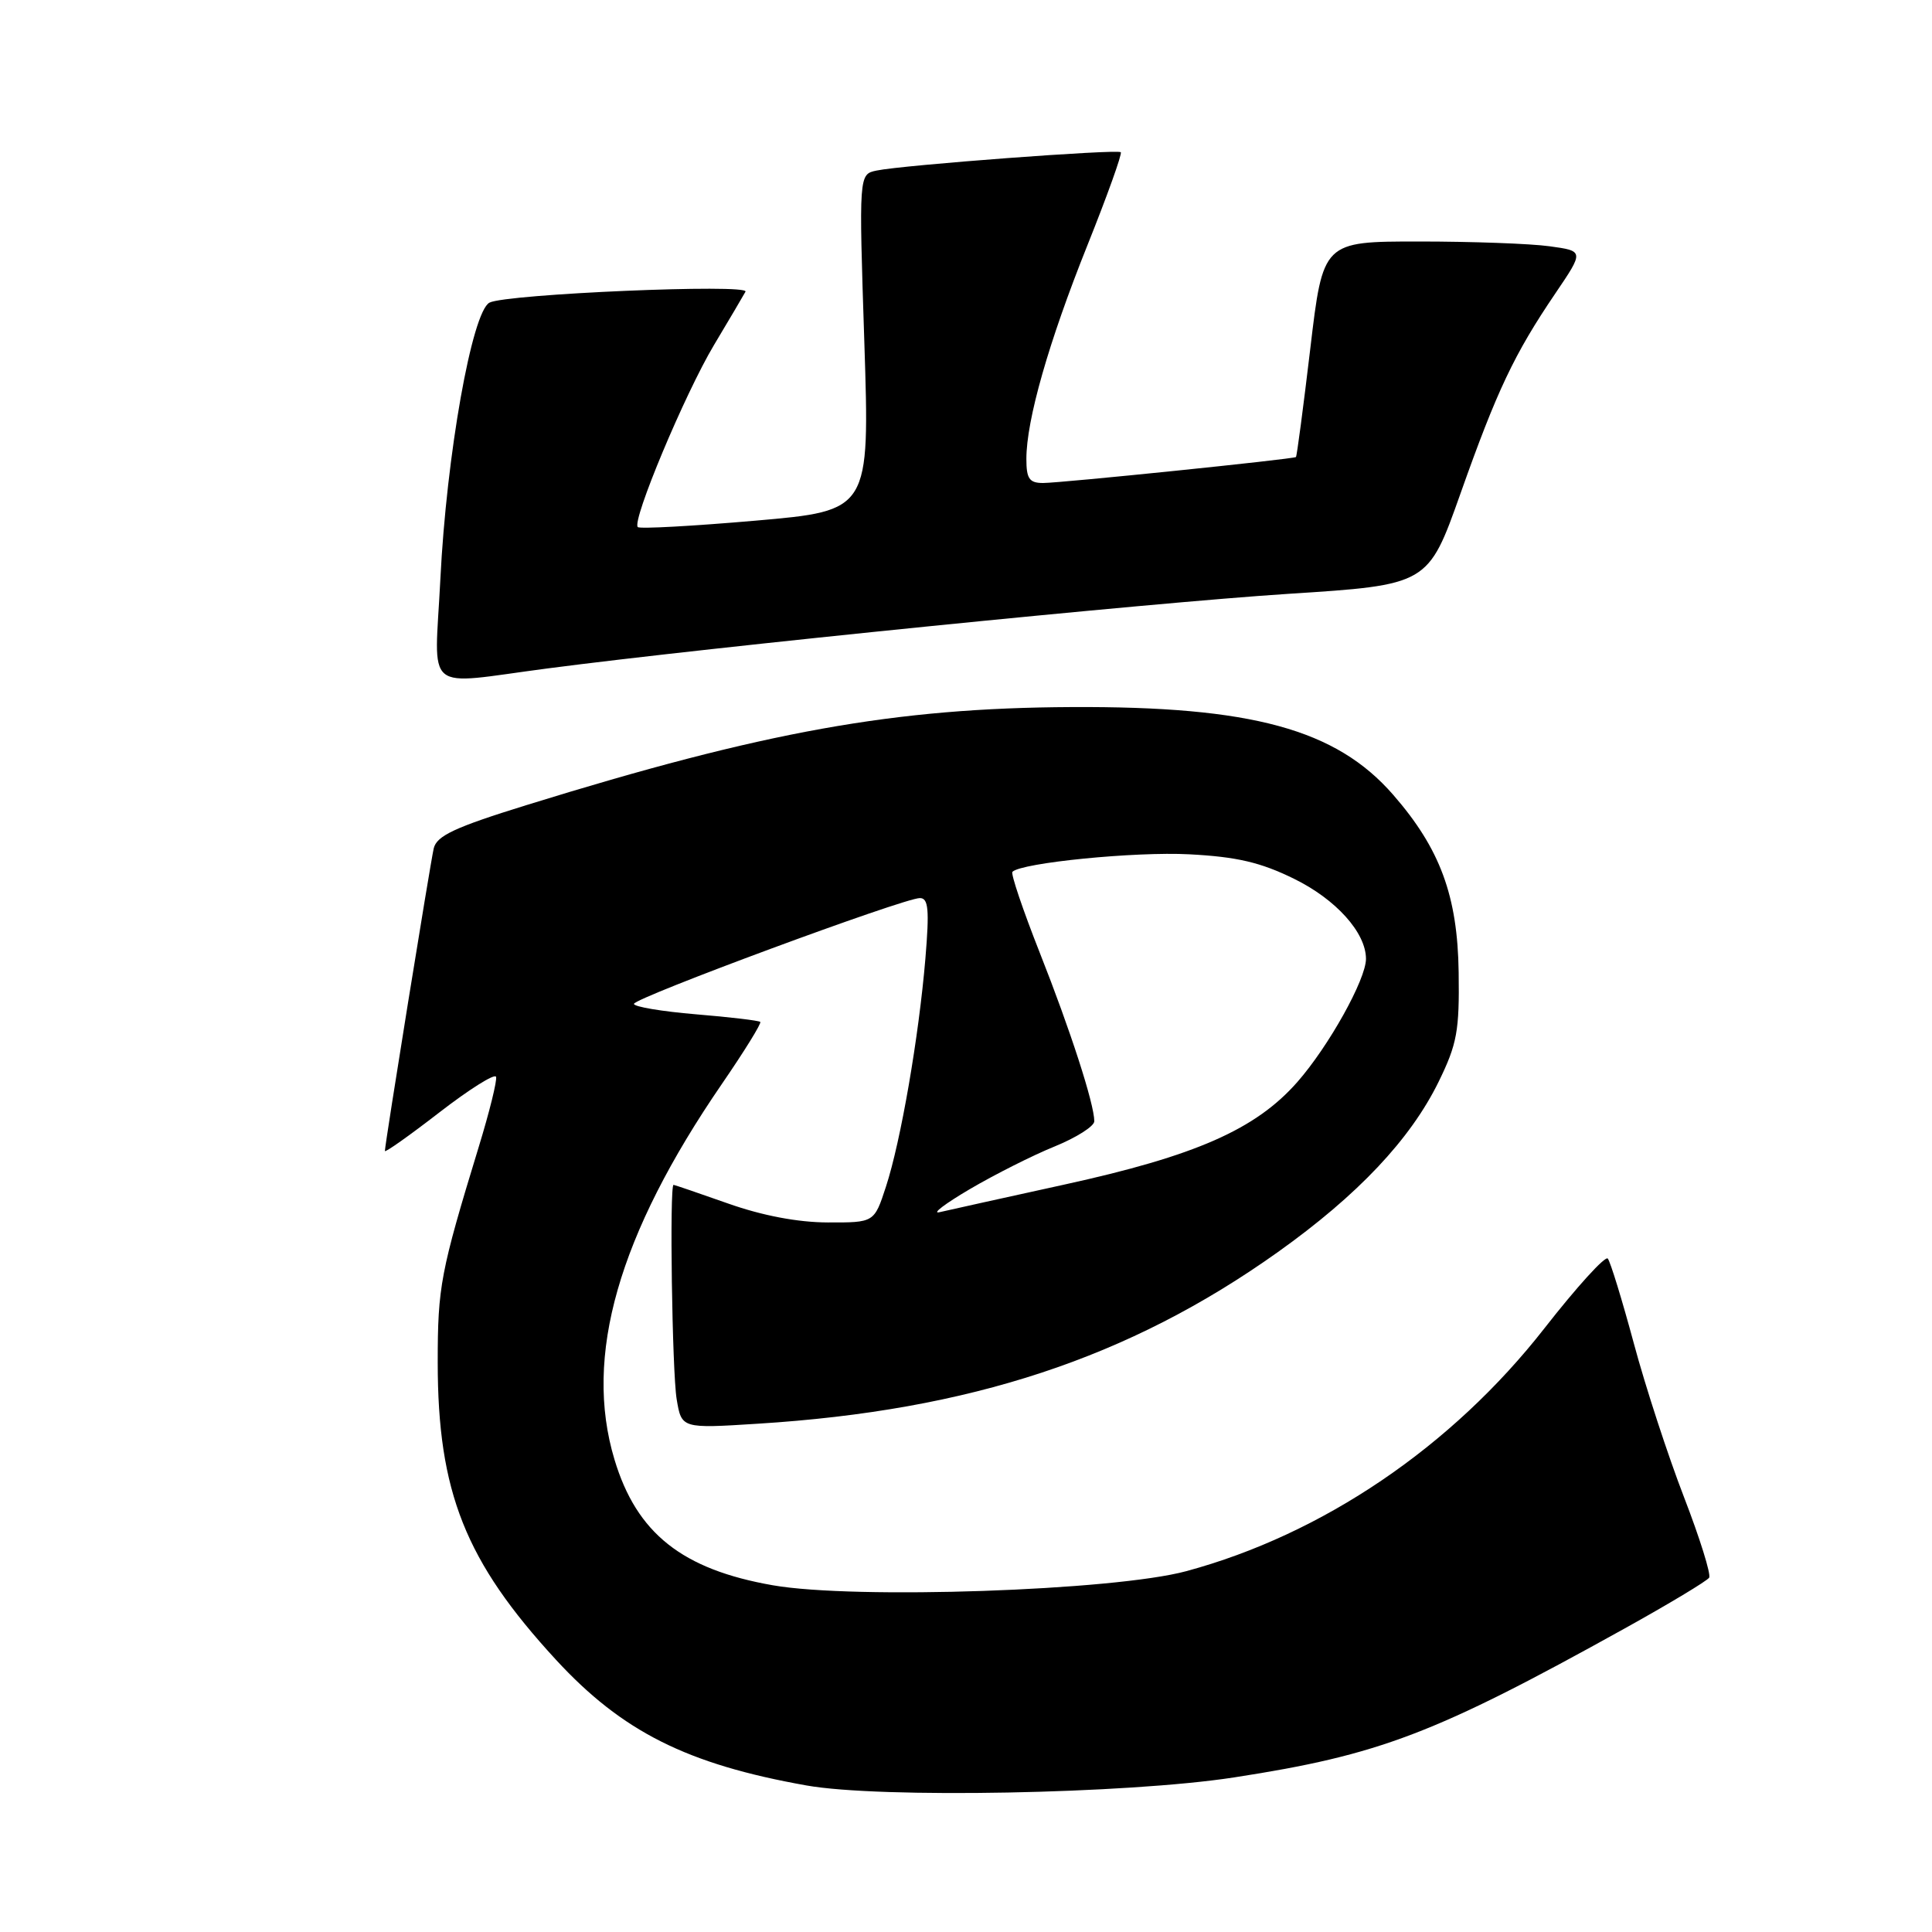 <?xml version="1.0" encoding="UTF-8" standalone="no"?>
<!DOCTYPE svg PUBLIC "-//W3C//DTD SVG 1.1//EN" "http://www.w3.org/Graphics/SVG/1.1/DTD/svg11.dtd" >
<svg xmlns="http://www.w3.org/2000/svg" xmlns:xlink="http://www.w3.org/1999/xlink" version="1.1" viewBox="0 0 256 256">
 <g >
 <path fill="currentColor"
d=" M 163.50 235.52 C 182.81 232.54 190.08 229.77 215.24 215.80 C 221.15 212.52 226.20 209.48 226.47 209.05 C 226.74 208.62 225.24 203.82 223.14 198.38 C 221.04 192.95 218.04 183.78 216.49 178.00 C 214.93 172.22 213.38 167.17 213.04 166.77 C 212.71 166.36 208.93 170.52 204.65 176.00 C 192.39 191.69 175.26 203.31 157.18 208.19 C 147.59 210.78 113.26 211.95 102.42 210.06 C 90.39 207.96 84.36 203.18 81.42 193.39 C 77.31 179.74 81.92 163.64 95.66 143.62 C 98.64 139.28 100.92 135.59 100.74 135.41 C 100.56 135.23 96.72 134.77 92.21 134.40 C 87.69 134.02 84.00 133.40 84.00 133.02 C 84.00 132.23 119.78 118.99 121.89 119.00 C 123.02 119.00 123.16 120.51 122.62 127.01 C 121.75 137.38 119.36 151.24 117.39 157.25 C 115.84 162.00 115.84 162.00 109.67 161.98 C 105.71 161.97 101.00 161.07 96.50 159.48 C 92.65 158.12 89.39 157.01 89.25 157.00 C 88.70 156.99 89.06 181.75 89.66 185.39 C 90.31 189.29 90.31 189.29 100.40 188.65 C 128.56 186.89 149.60 179.95 169.32 165.91 C 179.92 158.36 186.88 150.98 190.63 143.33 C 193.07 138.34 193.39 136.59 193.28 128.84 C 193.14 118.72 190.83 112.46 184.60 105.31 C 177.03 96.62 165.86 93.57 142.00 93.69 C 118.58 93.80 101.31 96.90 69.73 106.69 C 60.24 109.63 57.86 110.75 57.47 112.42 C 57.00 114.48 51.00 151.63 51.00 152.51 C 51.00 152.77 54.25 150.47 58.22 147.40 C 62.19 144.33 65.57 142.21 65.73 142.68 C 65.89 143.16 64.85 147.36 63.42 152.02 C 58.37 168.55 58.00 170.48 58.00 180.51 C 58.00 197.71 61.65 206.88 73.68 219.94 C 82.45 229.45 91.04 233.77 106.85 236.58 C 116.59 238.32 149.34 237.70 163.50 235.52 Z  M 72.56 88.57 C 94.33 85.72 152.50 79.86 170.66 78.69 C 189.23 77.50 189.23 77.50 193.52 65.40 C 198.36 51.73 200.64 46.92 206.09 38.88 C 209.90 33.26 209.90 33.26 205.31 32.63 C 202.79 32.28 195.00 32.00 188.01 32.00 C 175.30 32.00 175.30 32.00 173.62 46.20 C 172.69 54.01 171.84 60.47 171.72 60.56 C 171.35 60.84 140.57 64.00 138.21 64.00 C 136.39 64.00 136.00 63.43 136.00 60.81 C 136.00 55.66 138.95 45.33 144.08 32.52 C 146.72 25.93 148.71 20.38 148.51 20.17 C 148.08 19.74 119.61 21.87 116.15 22.60 C 113.80 23.09 113.80 23.09 114.53 45.38 C 115.25 67.67 115.25 67.67 100.11 68.99 C 91.79 69.71 84.77 70.10 84.51 69.84 C 83.69 69.03 90.74 52.20 94.60 45.73 C 96.65 42.30 98.53 39.12 98.78 38.65 C 99.37 37.57 67.07 38.95 64.86 40.10 C 62.54 41.31 59.16 60.32 58.35 76.75 C 57.58 92.18 55.86 90.75 72.56 88.57 Z  M 128.50 157.57 C 131.80 155.63 136.86 153.08 139.75 151.91 C 142.64 150.73 145.00 149.23 145.00 148.57 C 145.00 146.29 141.83 136.49 137.77 126.23 C 135.54 120.58 133.91 115.76 134.15 115.52 C 135.35 114.32 150.44 112.82 157.59 113.20 C 163.87 113.53 167.02 114.26 171.44 116.43 C 177.02 119.16 180.99 123.57 181.00 127.05 C 181.00 129.78 176.05 138.66 171.89 143.39 C 166.37 149.66 158.41 153.16 141.00 156.97 C 133.03 158.72 125.60 160.36 124.50 160.62 C 123.40 160.88 125.20 159.51 128.50 157.57 Z "/>
</g>
</svg>